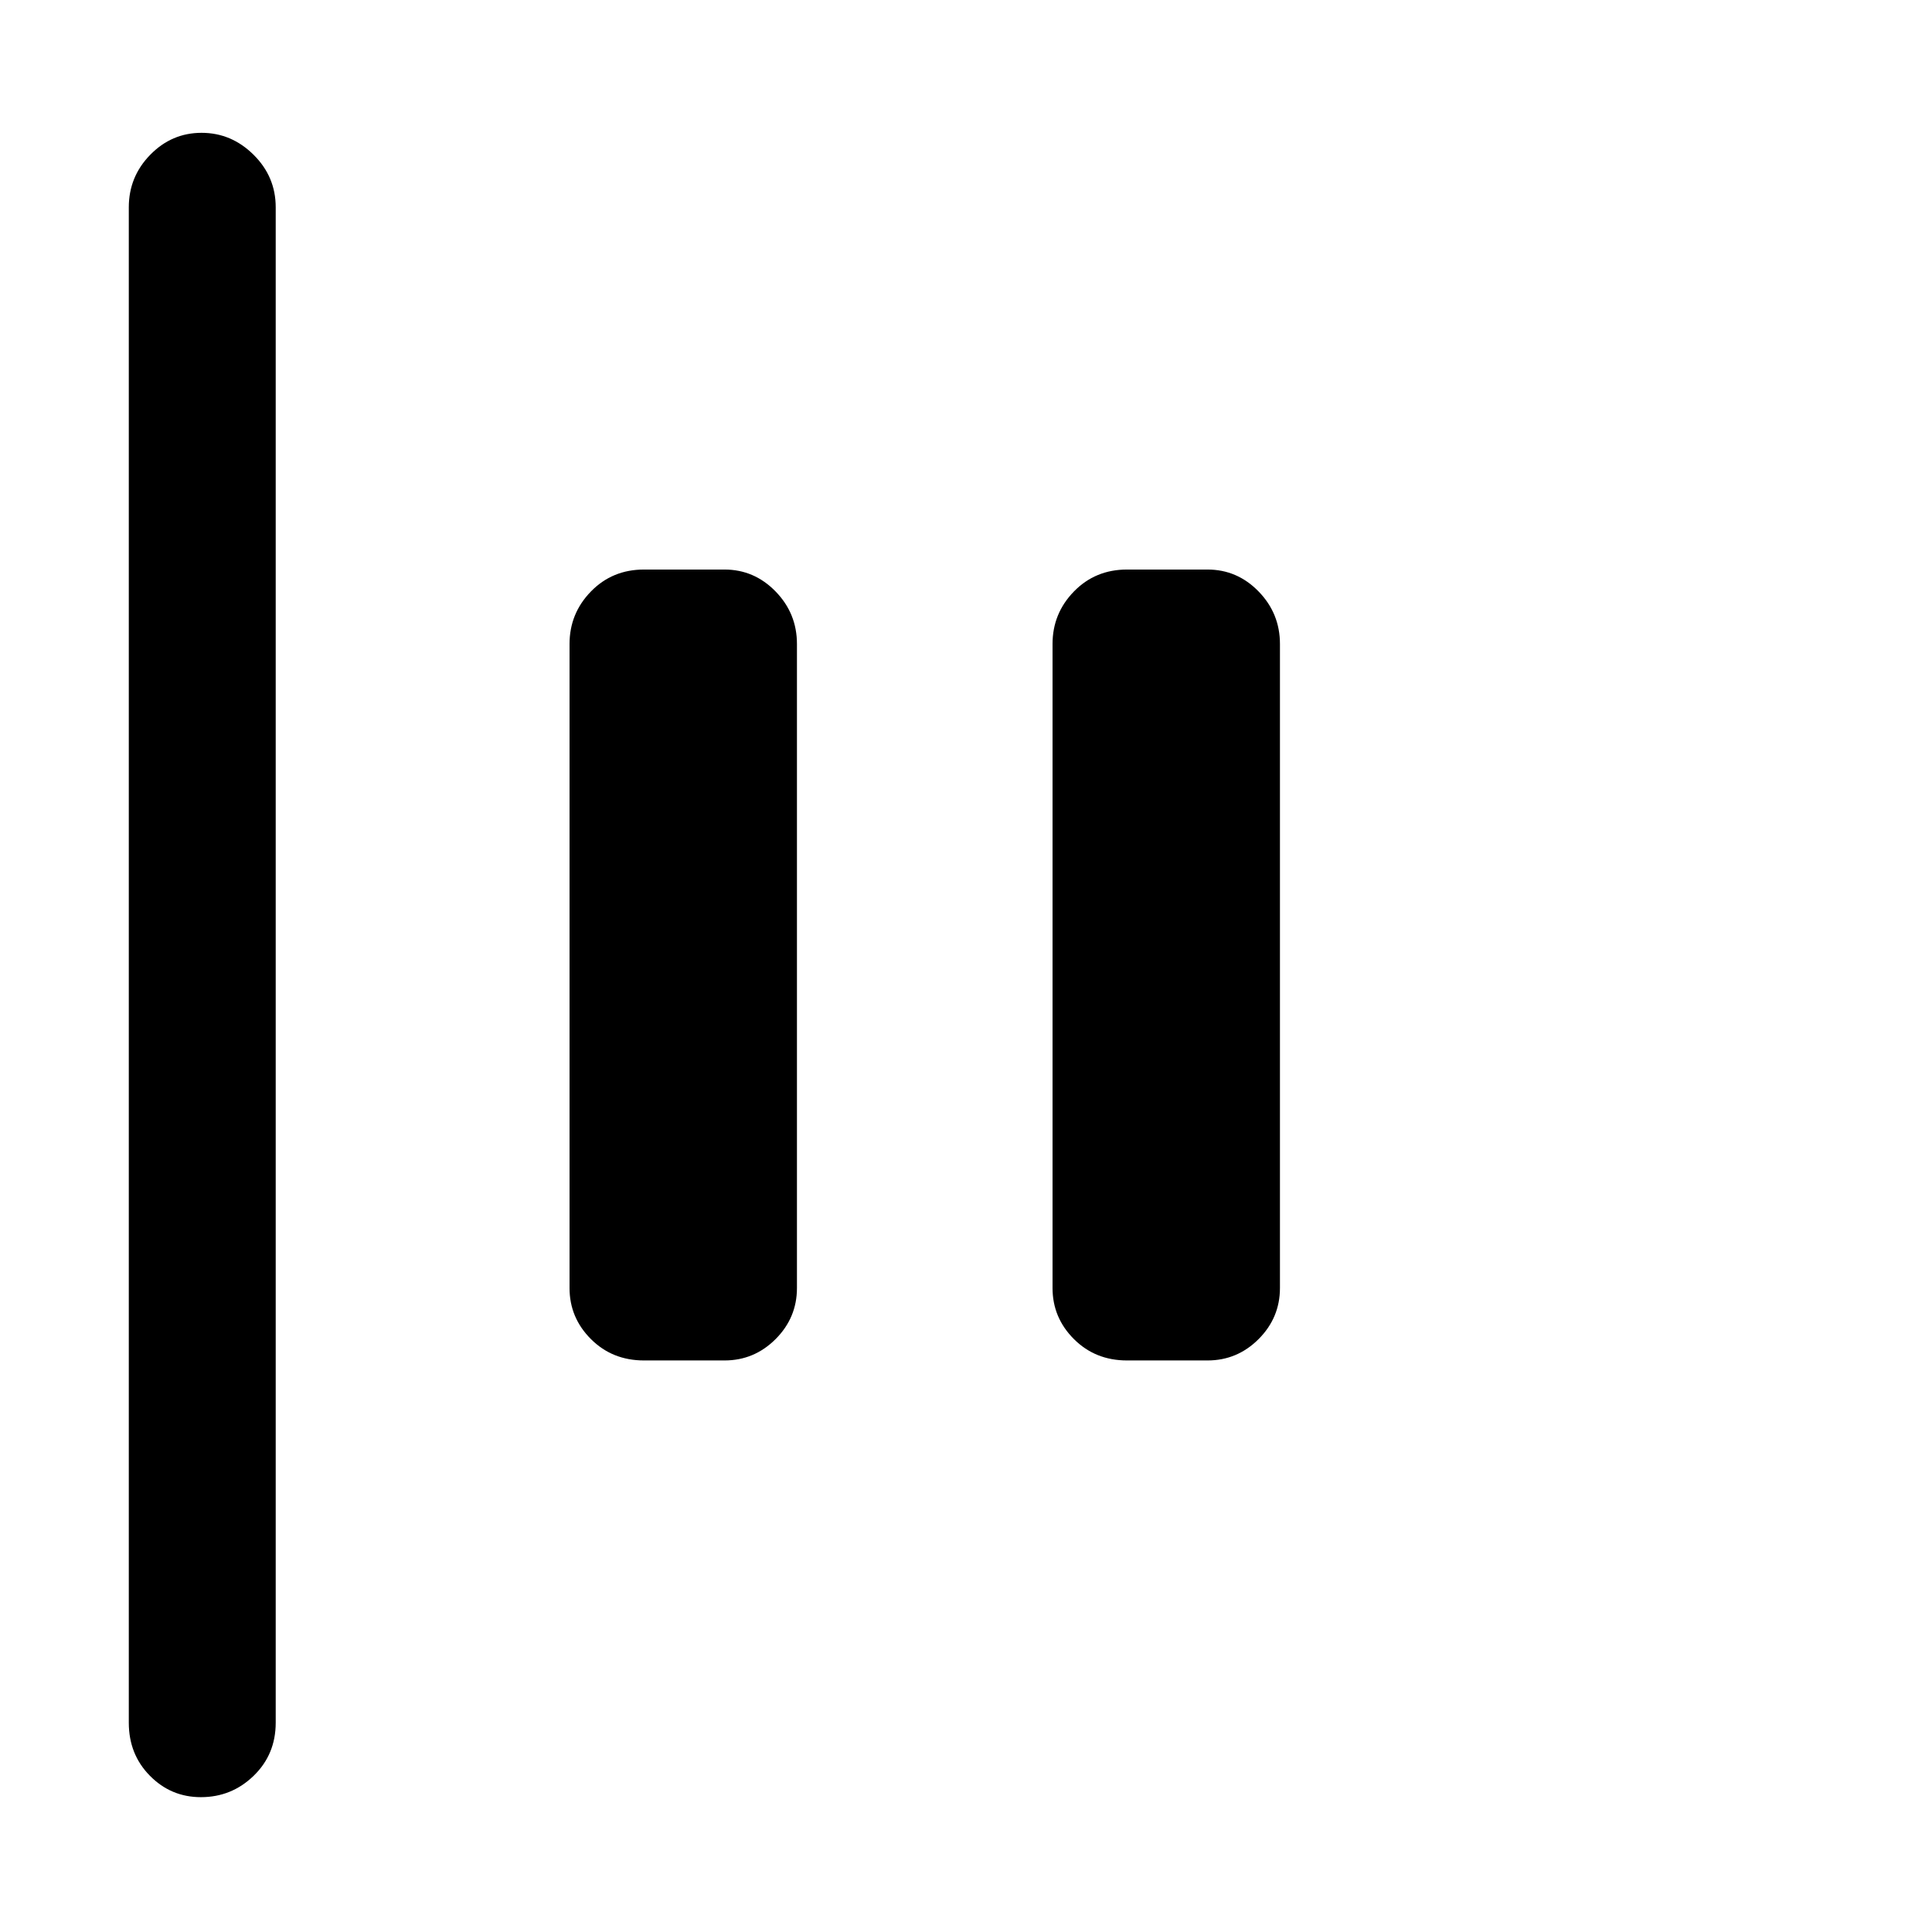 <svg xmlns="http://www.w3.org/2000/svg" height="48" viewBox="0 -960 960 960" width="48"><path d="M99.82-67q-14.85 0-25.33-10.63Q64-88.25 64-104v-753q0-15.2 10.66-26.1 10.66-10.9 25.5-10.9T126-883.1q11 10.9 11 26.1v753q0 15.75-10.95 26.37Q115.1-67 99.82-67ZM560-284q-15.75 0-26.37-10.61Q523-305.23 523-320v-320q0-15.2 10.63-26.1Q544.25-677 560-677h40q14.78 0 25.39 10.9Q636-655.2 636-640v320q0 14.77-10.61 25.39Q614.78-284 600-284h-40Zm-240 0q-15.75 0-26.37-10.61Q283-305.23 283-320v-320q0-15.2 10.63-26.1Q304.25-677 320-677h40q14.77 0 25.39 10.9Q396-655.2 396-640v320q0 14.77-10.61 25.39Q374.77-284 360-284h-40Z"/></svg>